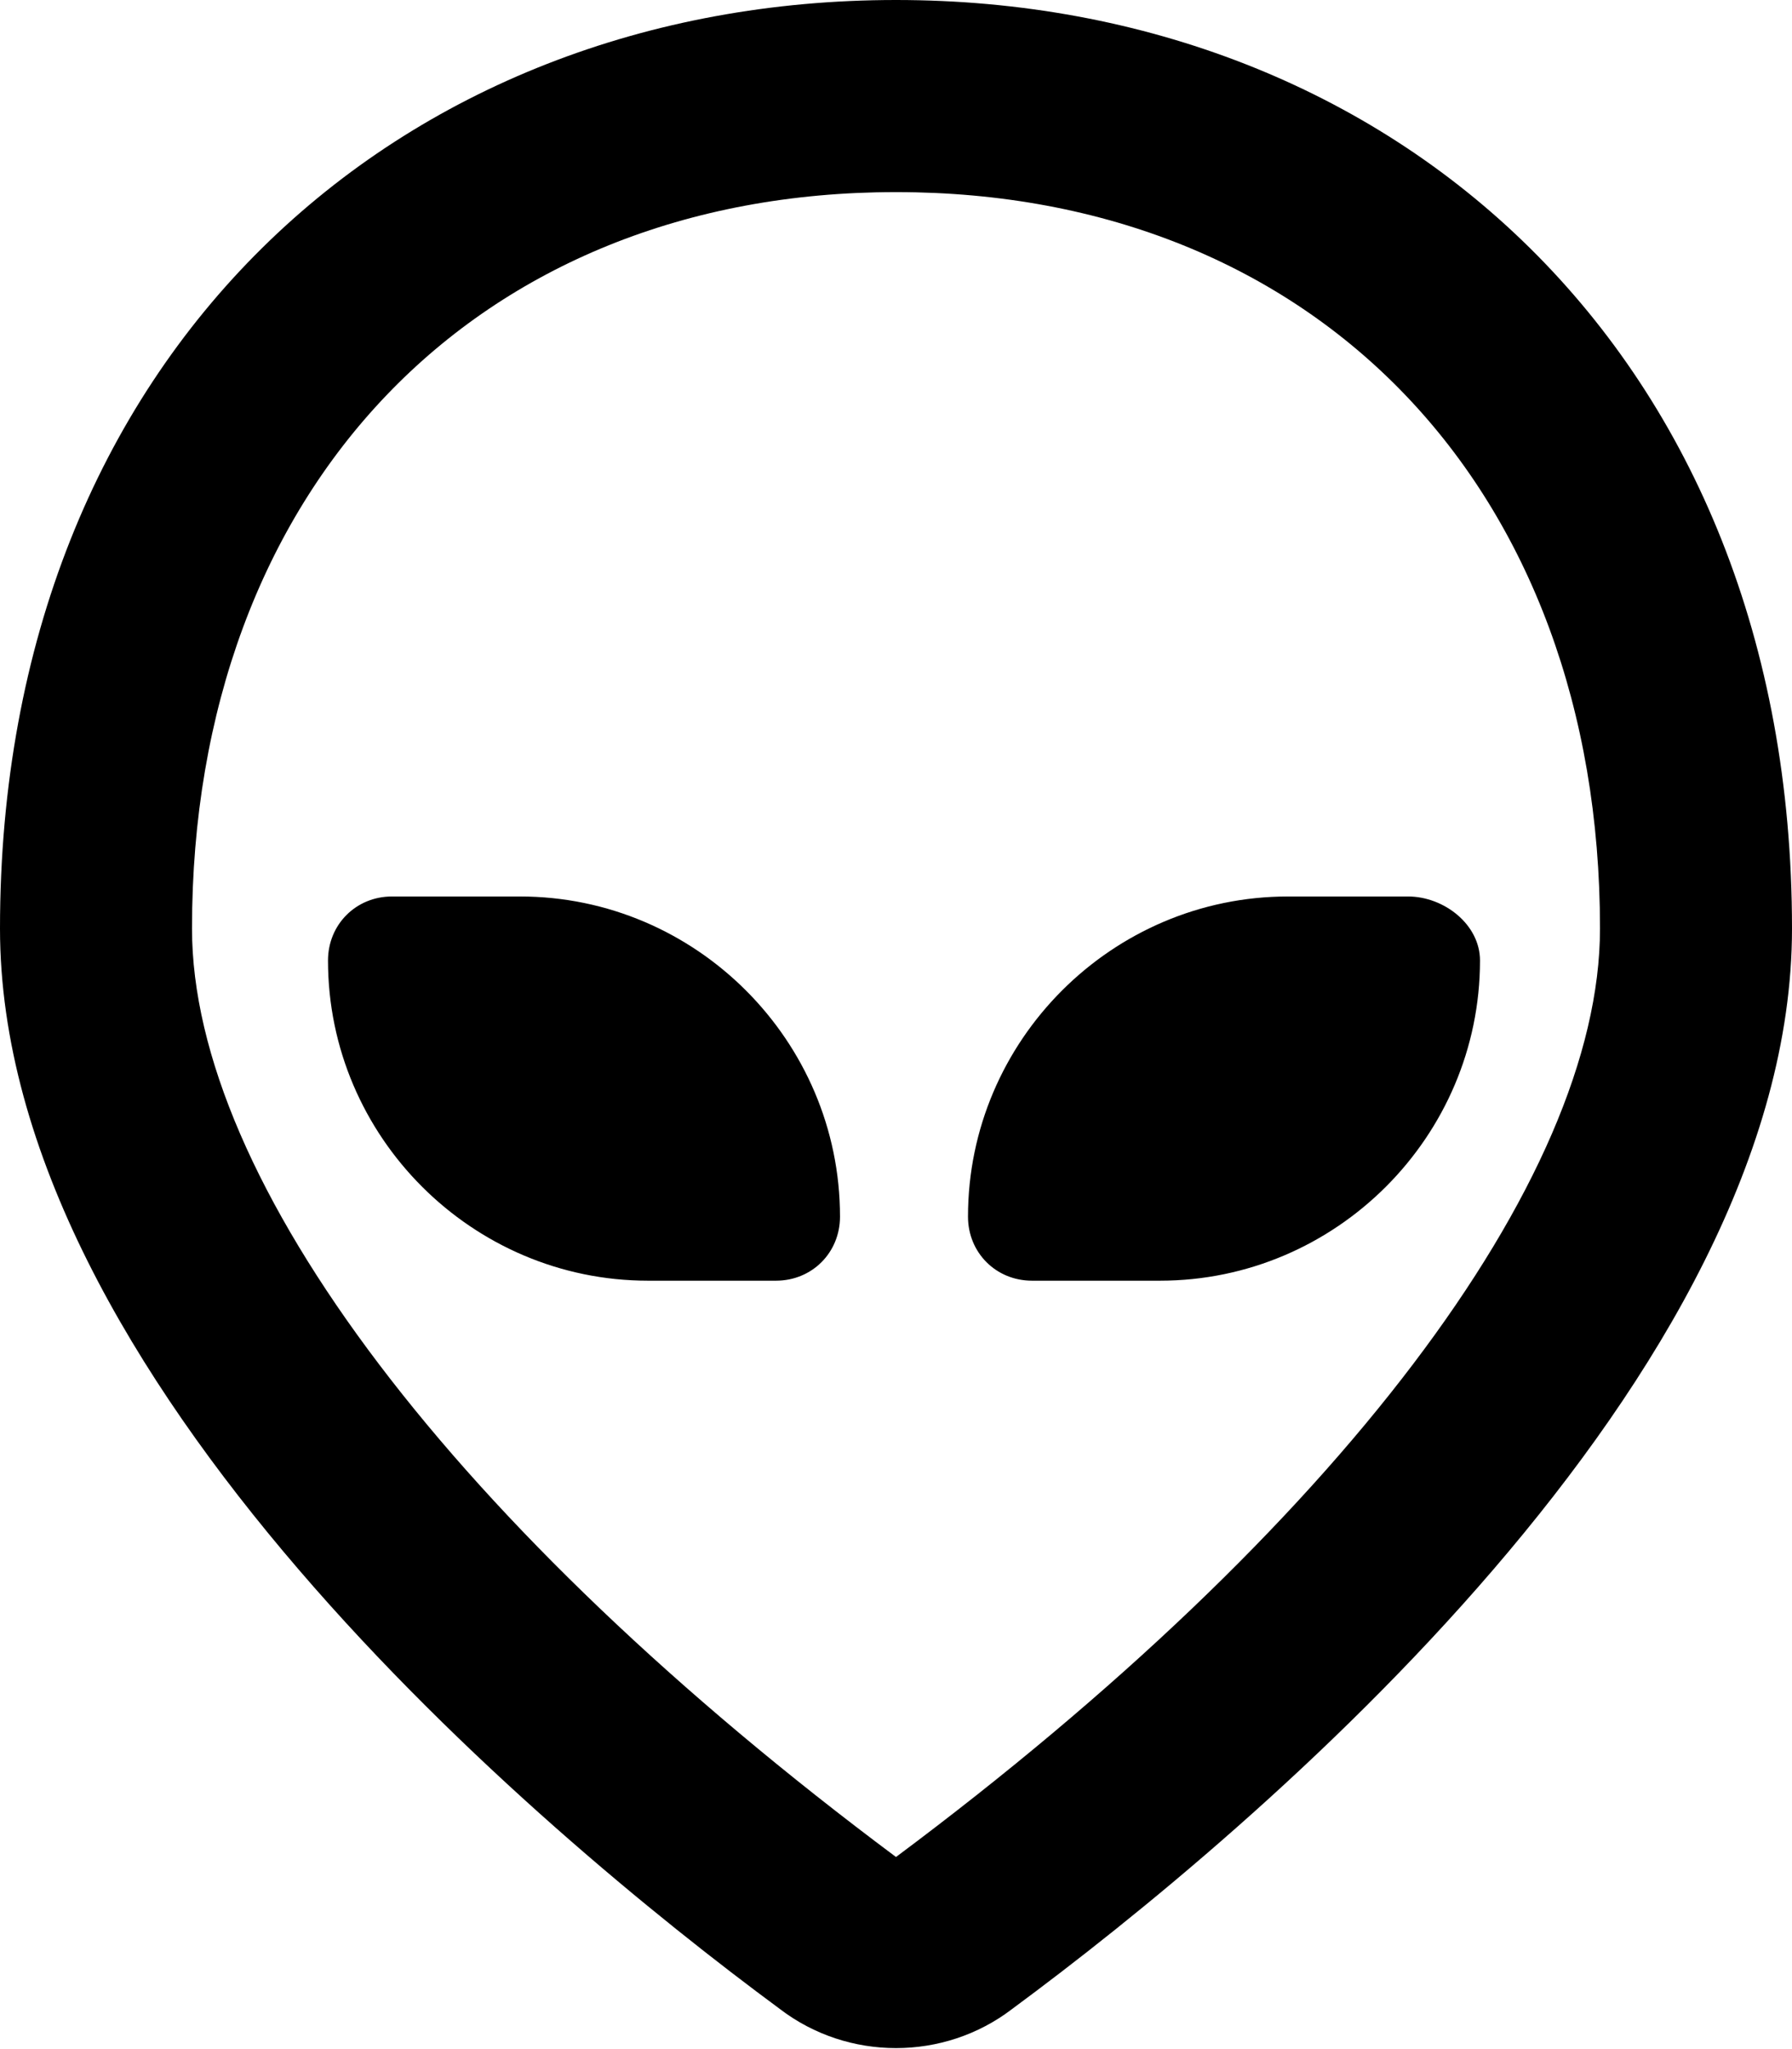 <svg xmlns="http://www.w3.org/2000/svg" viewBox="0 0 448 512"><!-- Font Awesome Pro 6.0.0-alpha1 by @fontawesome - https://fontawesome.com License - https://fontawesome.com/license (Commercial License) --><path d="M224 0C100 0 0 88 0 232C0 344 134 457 195 502C212 515 236 515 253 502C314 457 448 344 448 232C448 88 348 0 224 0ZM224 464C114 382 48 295 48 232C48 122 119 48 224 48S400 122 400 232C400 295 334 382 224 464ZM130 224H98C89 224 82 231 82 240C82 284 118 320 162 320H194C203 320 210 313 210 304C210 260 174 224 130 224ZM352 224L322 224C278 224 242 260 242 304C242 313 249 320 258 320H290C334 320 370 284 370 240C370 231 361 224 352 224Z"/></svg>